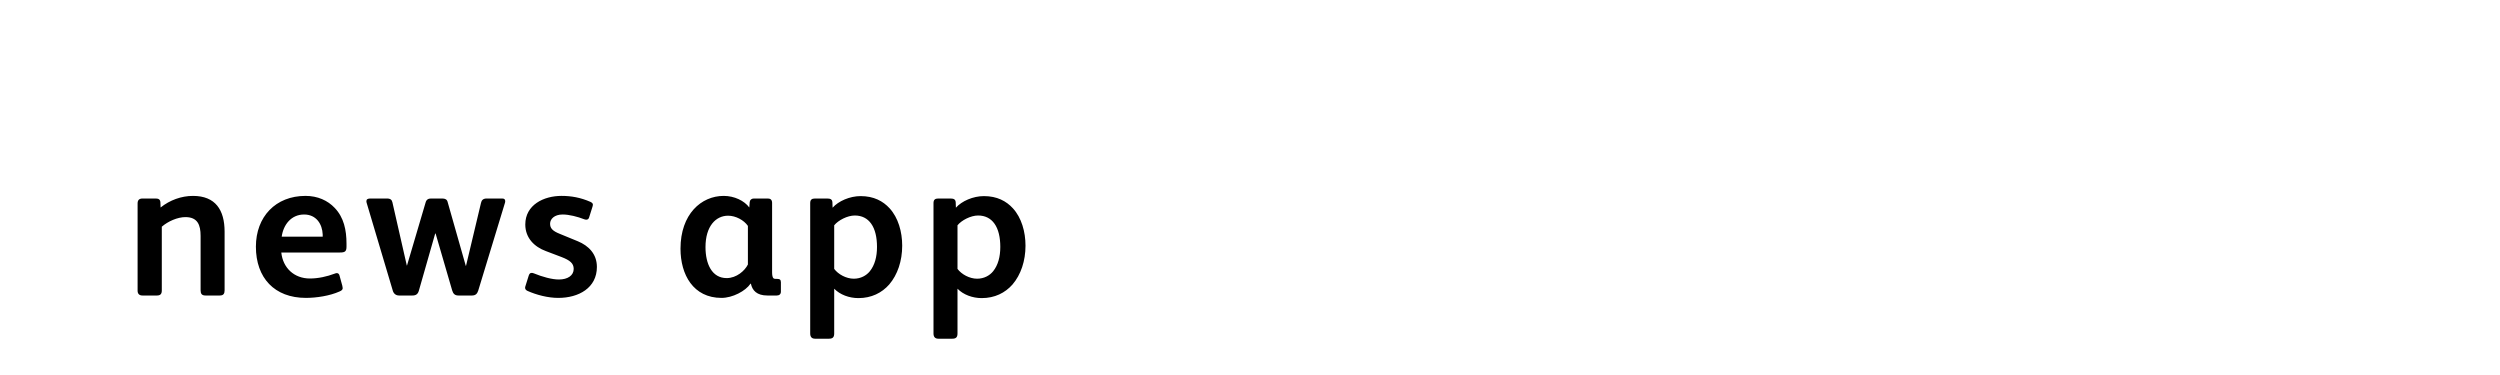 <?xml version="1.0"?>
<svg version="1.1" xmlns="http://www.w3.org/2000/svg" width="400" height="60" style="border: dashed 2px #aaa"><path fill="#" d=""/><path fill="#" d="M35.936,46.448c0,0.544-0.192,0.832-0.768,0.832l-2.304,0c-0.576,0-0.768-0.288-0.768-0.832l0-8.704c0-1.76-0.48-3.008-2.432-3.008c-1.248,0-2.784,0.672-3.776,1.536l0,10.208c0,0.544-0.224,0.8-0.768,0.8l-2.336,0c-0.48,0-0.768-0.256-0.768-0.768l0-13.952c0-0.512,0.224-0.8,0.8-0.8l2.08,0c0.448,0,0.736,0.128,0.768,0.608l0.032,0.832c1.472-1.184,3.328-1.856,5.184-1.856c3.584,0,5.056,2.24,5.056,5.728l0,9.376z M55.44,39.472c0,0.768-0.256,0.928-1.056,0.928l-9.376,0c0.256,2.464,2.048,4.16,4.576,4.16c1.344,0,2.752-0.32,3.936-0.768c0.128-0.032,0.224-0.096,0.352-0.096c0.224,0,0.384,0.128,0.448,0.384l0.448,1.632c0.032,0.16,0.064,0.288,0.064,0.384c0,0.224-0.128,0.384-0.512,0.544c-1.568,0.704-3.712,1.024-5.376,1.024c-5.024,0-8-3.2-8-8.192c0-4.8,3.168-8.128,7.936-8.128c1.952,0,3.552,0.736,4.672,1.92c1.472,1.536,1.888,3.552,1.888,5.728l0,0.48z M51.632,37.872l0-0.352c-0.064-1.664-1.024-3.2-2.976-3.2c-2.08,0-3.328,1.664-3.584,3.552l6.56,0z M80.832,32.176c0,0.096,0,0.16-0.032,0.256l-4.288,14.08c-0.16,0.48-0.416,0.768-0.992,0.768l-2.176,0c-0.576,0-0.832-0.288-0.992-0.8l-2.656-9.12l-0.064,0l-2.624,9.184c-0.16,0.512-0.448,0.736-1.024,0.736l-2.144,0c-0.512,0-0.864-0.32-0.992-0.768l-4.192-14.08c-0.032-0.096-0.032-0.192-0.032-0.256c0-0.288,0.224-0.416,0.64-0.416l2.624,0c0.608,0,0.8,0.224,0.896,0.608l2.304,10.112l0.032,0l2.976-10.08c0.128-0.48,0.448-0.64,0.864-0.64l1.792,0c0.48,0,0.768,0.16,0.864,0.544l2.912,10.24l0.032,0l2.4-10.08c0.096-0.448,0.352-0.704,0.928-0.704l2.464,0c0.384,0,0.48,0.192,0.48,0.416z M95.504,42.704c0,3.36-2.912,4.96-6.176,4.96c-1.664,0-3.488-0.48-4.928-1.12c-0.288-0.128-0.384-0.32-0.384-0.512c0-0.096,0.032-0.192,0.064-0.288l0.512-1.632c0.096-0.32,0.256-0.448,0.448-0.448c0.096,0,0.192,0,0.352,0.064c1.408,0.576,2.912,0.992,4.032,0.992c1.408,0,2.368-0.64,2.368-1.696c0-0.896-0.608-1.376-1.92-1.888l-2.528-0.96c-1.824-0.672-3.296-2.08-3.296-4.256c0-3.136,2.944-4.576,5.792-4.576c1.536,0,3.04,0.256,4.64,0.96c0.256,0.128,0.384,0.256,0.384,0.448c0,0.096-0.032,0.192-0.064,0.32l-0.544,1.728c-0.064,0.224-0.224,0.352-0.448,0.352c-0.096,0-0.224-0.032-0.32-0.064c-1.056-0.416-2.432-0.768-3.456-0.768c-1.344,0-2.016,0.736-2.016,1.472c0,0.704,0.352,1.152,1.568,1.632l2.88,1.184c1.696,0.704,3.04,2.016,3.04,4.096z M124.944,46.672c0,0.384-0.256,0.608-0.64,0.608l-1.536,0c-1.664,0-2.4-0.8-2.624-1.888l-0.064,0c-0.8,1.184-2.88,2.272-4.64,2.272c-4.512,0-6.56-3.712-6.56-7.872c0-5.536,3.328-8.448,6.912-8.448c1.696,0,3.296,0.768,4.096,1.856l0.064-0.864c0.032-0.352,0.288-0.576,0.672-0.576l2.24,0c0.416,0,0.672,0.224,0.672,0.704l0,11.104c0,0.448,0.064,0.768,0.192,0.928c0.096,0.096,0.224,0.128,0.384,0.128l0.256,0c0.384,0,0.576,0.128,0.576,0.544l0,1.504z M119.664,42.32l0-6.176c-0.64-0.928-1.952-1.632-3.168-1.632c-1.952,0-3.616,1.664-3.616,5.024c0,2.688,1.024,4.96,3.392,4.96c1.568,0,2.912-1.184,3.392-2.176z M144.352,39.312c0,2.432-0.736,4.64-2.08,6.208c-1.184,1.344-2.848,2.176-4.928,2.176c-1.472,0-2.944-0.544-3.872-1.504l0,7.168c0,0.64-0.288,0.832-0.832,0.832l-2.24,0c-0.512,0-0.768-0.288-0.768-0.832l0-20.864c0-0.544,0.256-0.736,0.768-0.736l1.92,0c0.544,0,0.832,0.128,0.864,0.608l0.032,0.864c0.928-1.056,2.752-1.856,4.48-1.856c2.112,0,3.584,0.8,4.64,1.952c1.376,1.504,2.016,3.744,2.016,5.984z M140.32,39.504c0-1.504-0.288-2.816-0.928-3.712c-0.608-0.864-1.504-1.312-2.624-1.312c-1.184,0-2.656,0.768-3.296,1.568l0,6.976c0.64,0.864,1.92,1.568,3.136,1.568c1.12,0,2.016-0.512,2.56-1.184c0.8-0.992,1.152-2.336,1.152-3.904z M164.08,39.312c0,2.432-0.736,4.64-2.08,6.208c-1.184,1.344-2.848,2.176-4.928,2.176c-1.472,0-2.944-0.544-3.872-1.504l0,7.168c0,0.64-0.288,0.832-0.832,0.832l-2.24,0c-0.512,0-0.768-0.288-0.768-0.832l0-20.864c0-0.544,0.256-0.736,0.768-0.736l1.92,0c0.544,0,0.832,0.128,0.864,0.608l0.032,0.864c0.928-1.056,2.752-1.856,4.48-1.856c2.112,0,3.584,0.8,4.64,1.952c1.376,1.504,2.016,3.744,2.016,5.984z M160.048,39.504c0-1.504-0.288-2.816-0.928-3.712c-0.608-0.864-1.504-1.312-2.624-1.312c-1.184,0-2.656,0.768-3.296,1.568l0,6.976c0.64,0.864,1.92,1.568,3.136,1.568c1.12,0,2.016-0.512,2.56-1.184c0.8-0.992,1.152-2.336,1.152-3.904z"/></svg>
